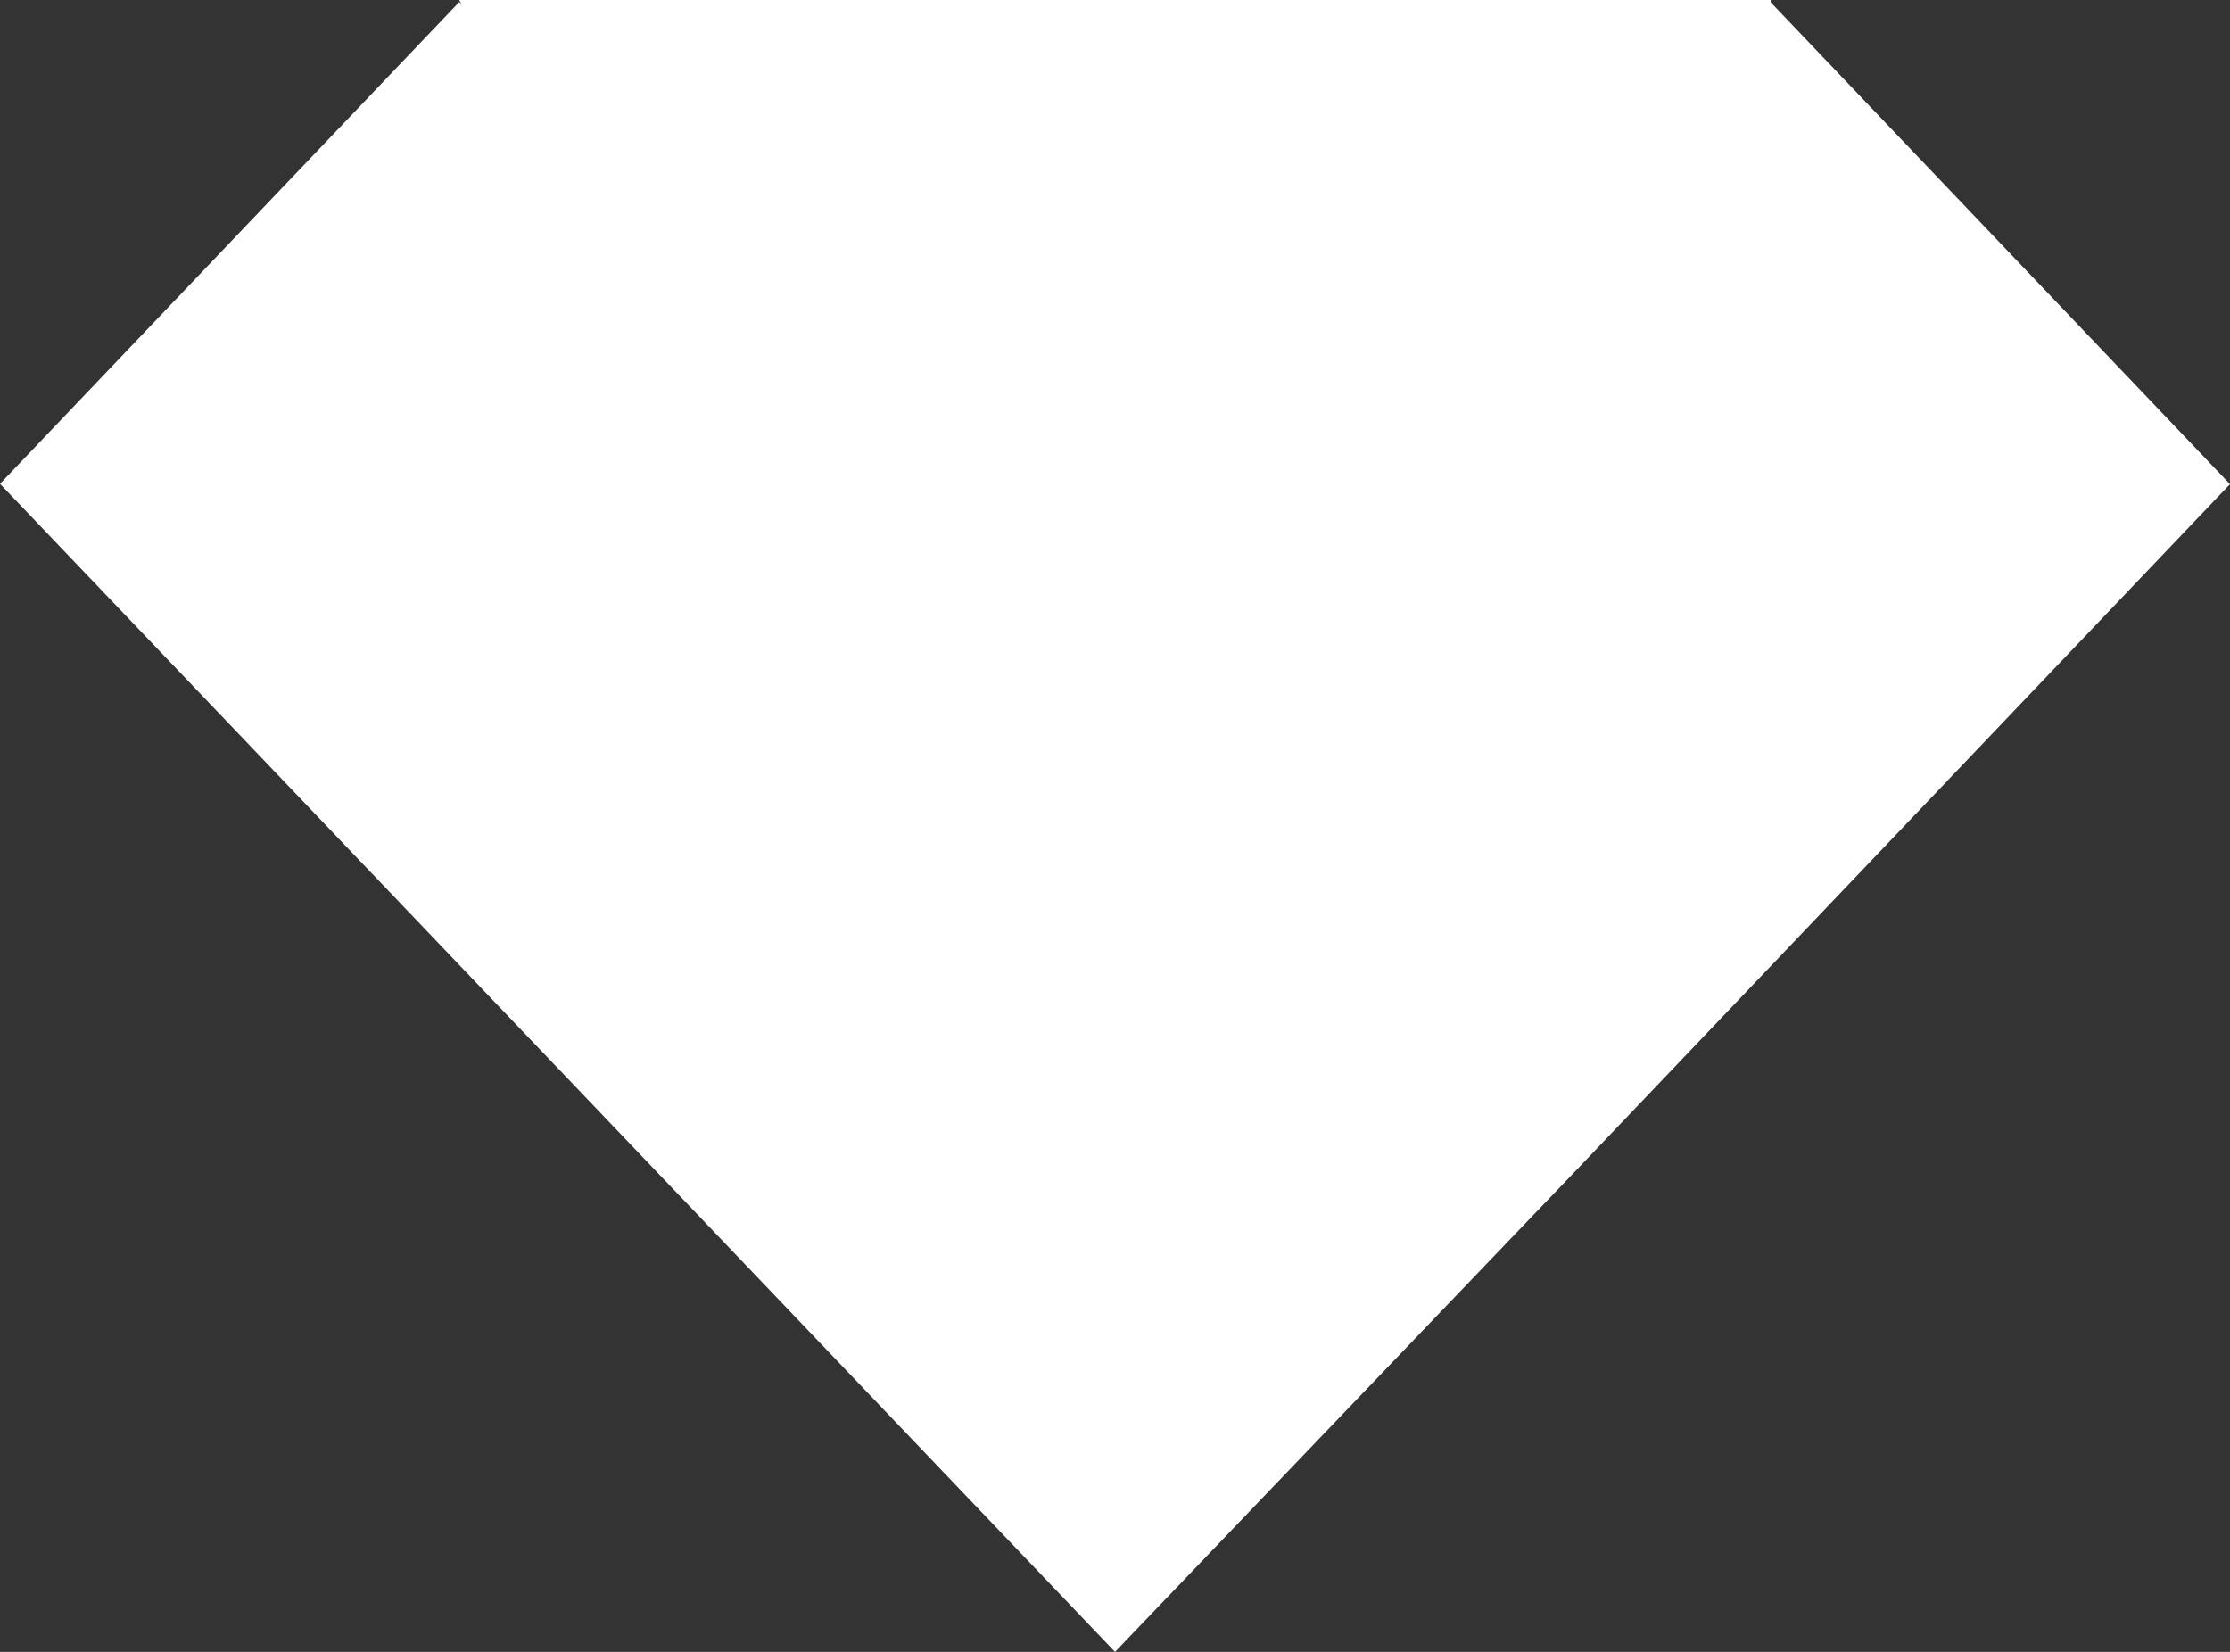 <svg width="27" height="20" viewBox="0 0 27 20" fill="none" xmlns="http://www.w3.org/2000/svg">
<rect x="0" y="0" width="27" height="20" fill="#333333" stroke="none"/>
<path d="M5.587 0.051L5.561 0.024L0 5.858L13.5 20L19.061 14.193L27 5.862L21.439 0.028V0H5.561L5.587 0.051Z" fill="white"/>
</svg>

